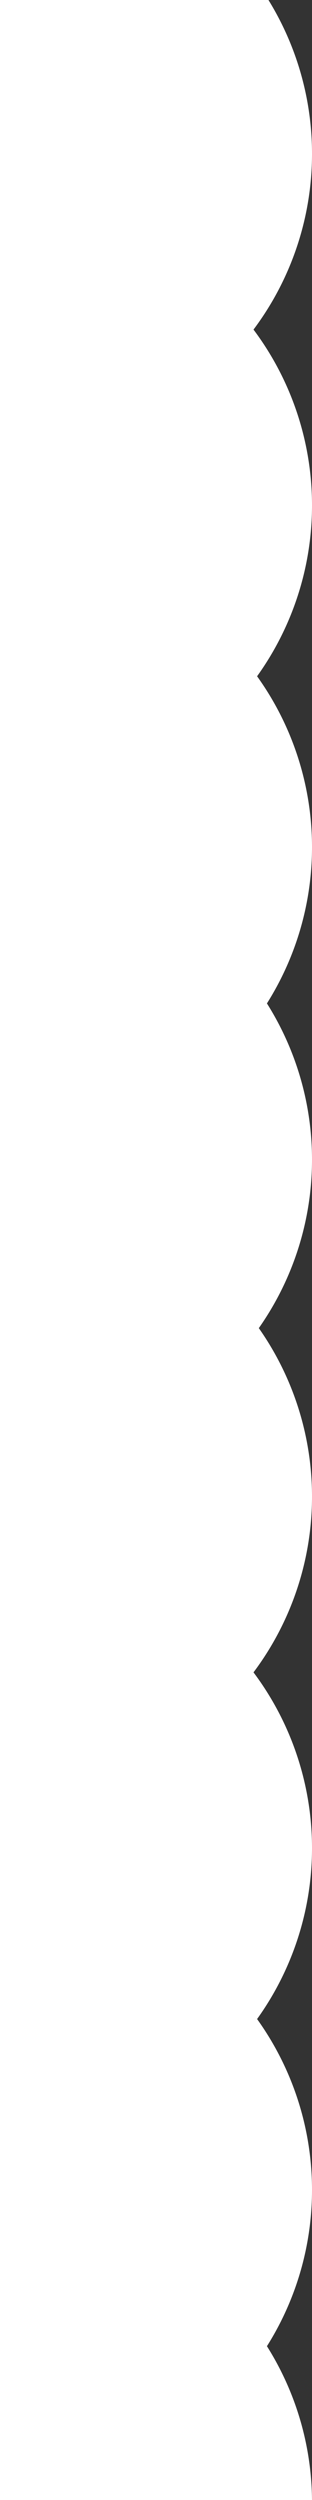 <svg width="128" height="1024" viewBox="0 0 128 1024" fill="none" xmlns="http://www.w3.org/2000/svg">
<rect x="0" y="0" width="128" height="1024" fill="#333333" stroke="none"/>
<circle cx="8" cy="63" r="120" fill="white"/>
<circle cx="8" cy="207" r="120" fill="white"/>
<circle cx="8" cy="347" r="120" fill="white"/>
<circle cx="8" cy="475" r="120" fill="white"/>
<circle cx="8" cy="613" r="120" fill="white"/>
<circle cx="8" cy="757" r="120" fill="white"/>
<circle cx="8" cy="897" r="120" fill="white"/>
<circle cx="8" cy="1025" r="120" fill="white"/>
</svg>
